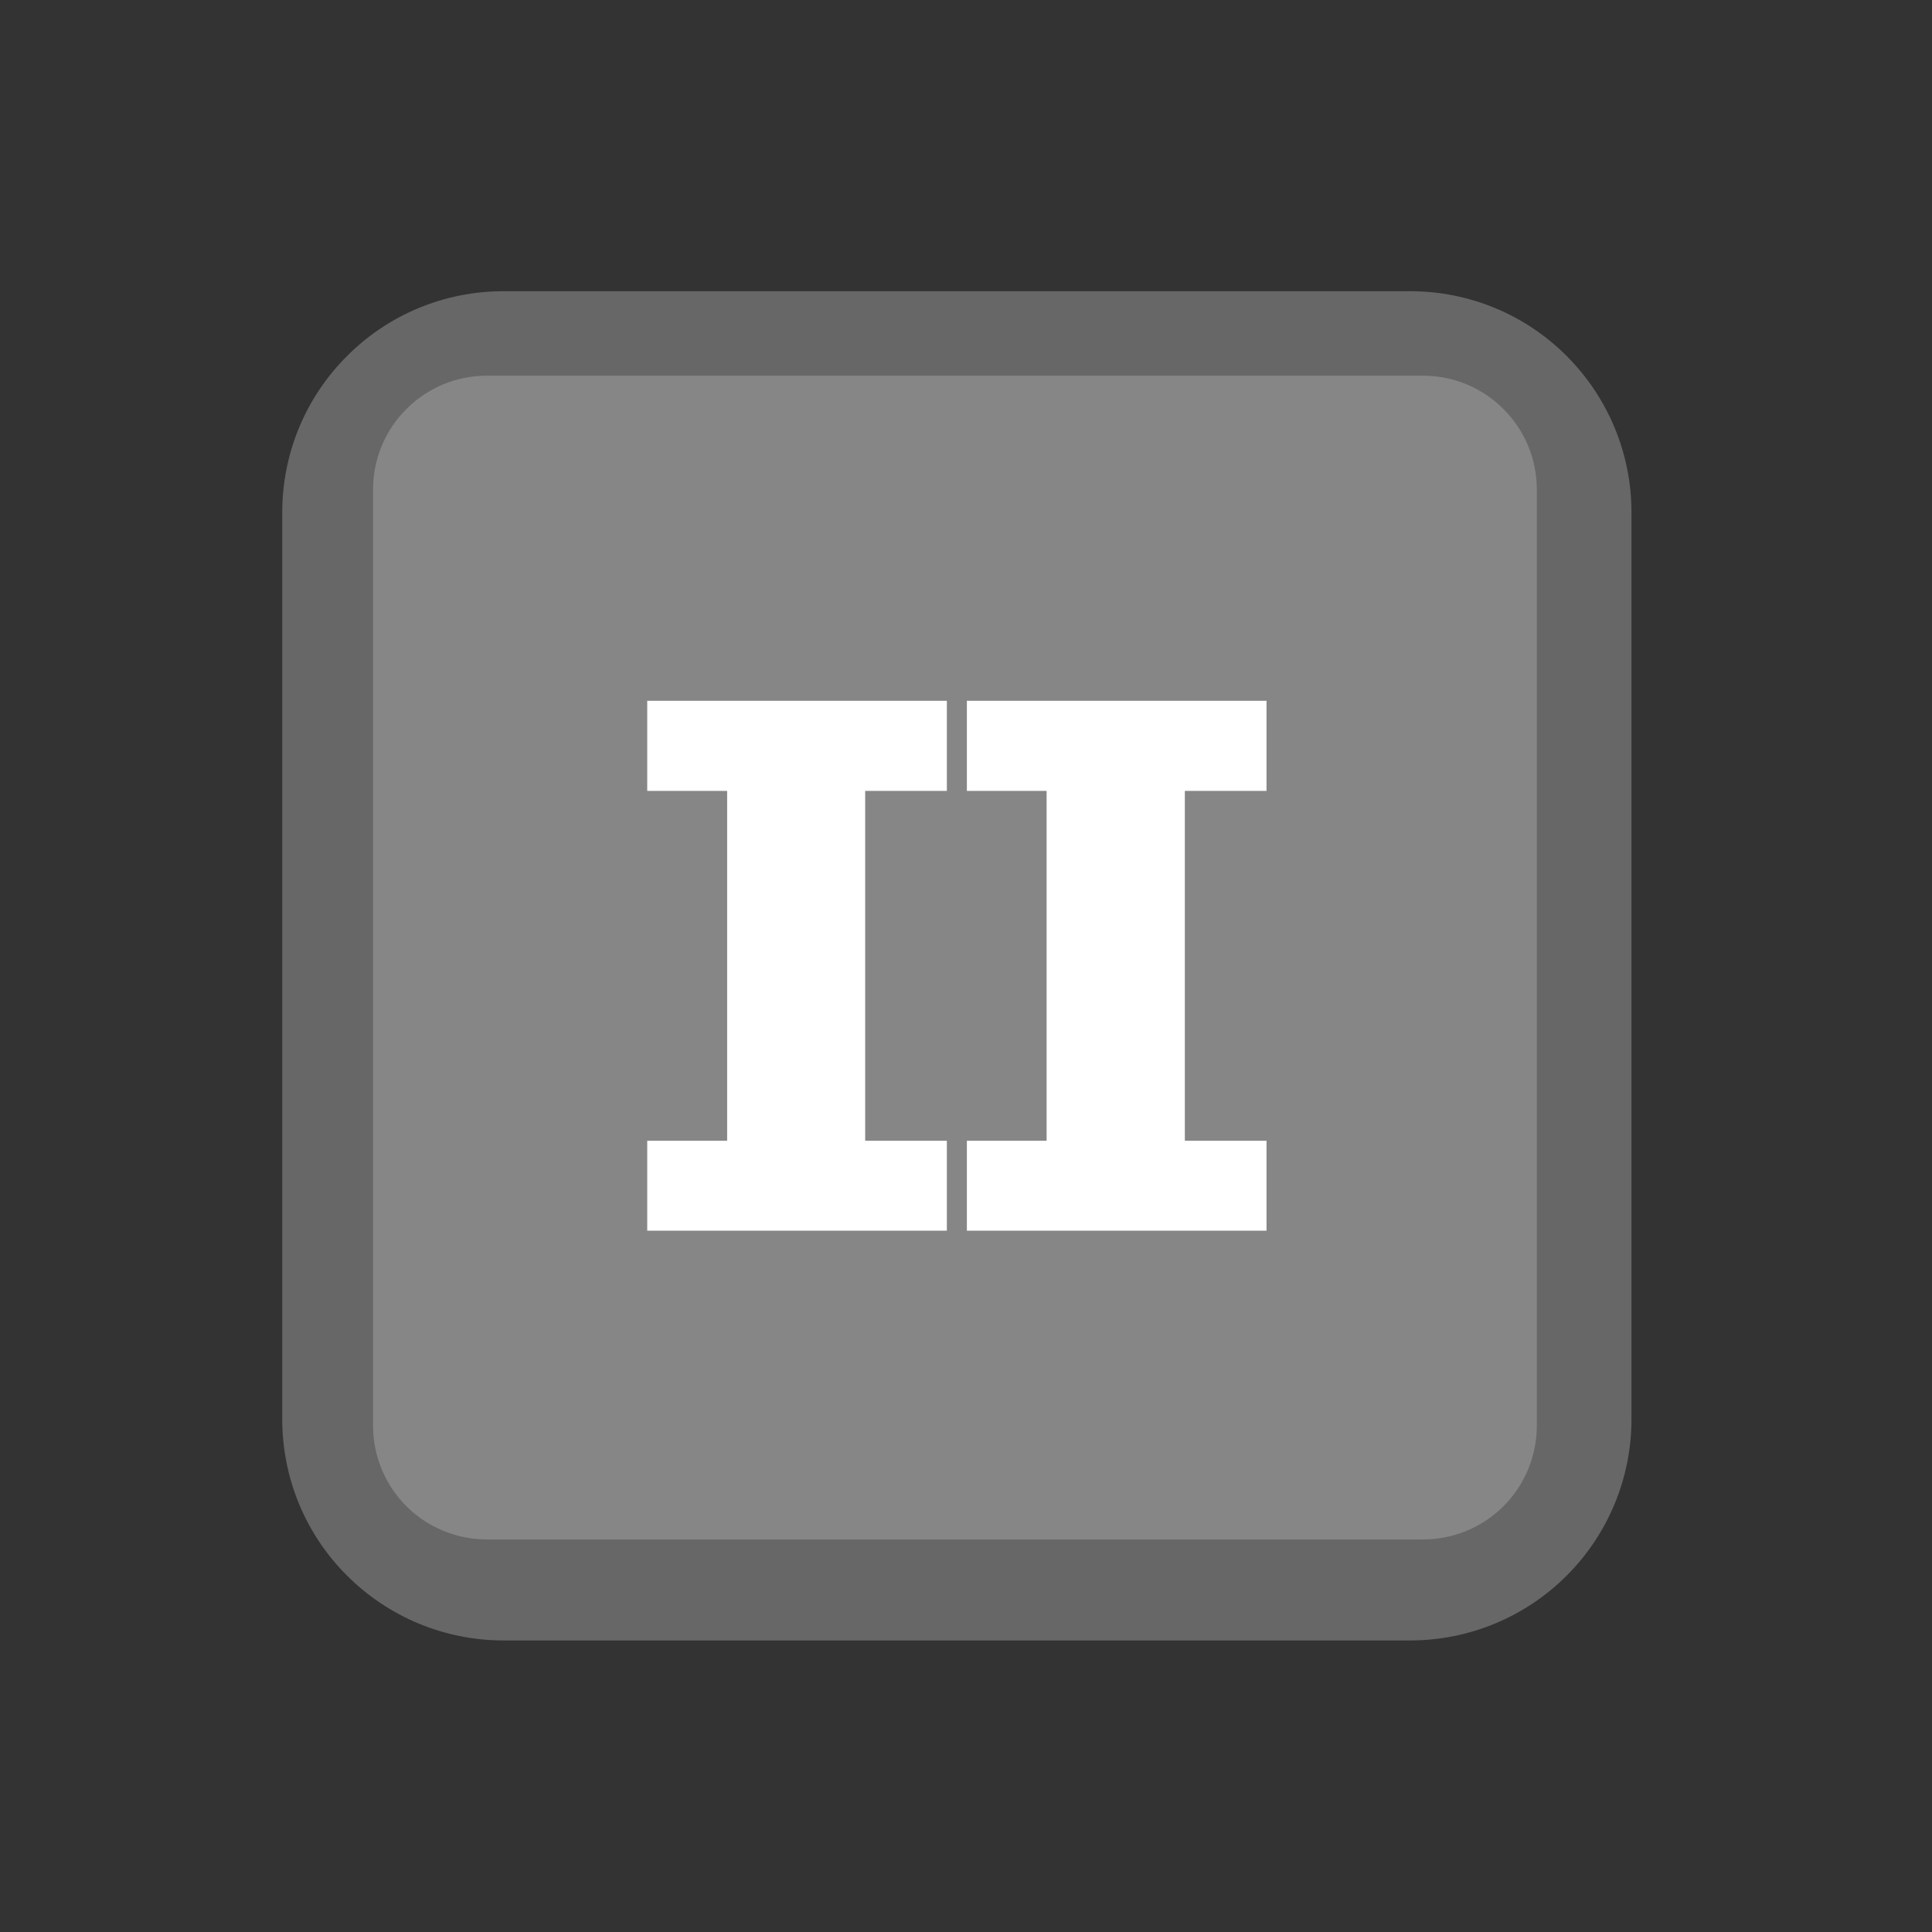 <?xml version="1.0" encoding="UTF-8" standalone="no"?><!DOCTYPE svg PUBLIC "-//W3C//DTD SVG 1.1//EN" "http://www.w3.org/Graphics/SVG/1.1/DTD/svg11.dtd"><svg width="100%" height="100%" viewBox="0 0 11 11" version="1.1" xmlns="http://www.w3.org/2000/svg" xmlns:xlink="http://www.w3.org/1999/xlink" xml:space="preserve" xmlns:serif="http://www.serif.com/" style="fill-rule:evenodd;clip-rule:evenodd;stroke-linejoin:round;stroke-miterlimit:2;"><rect x="0" y="0" width="11" height="11" fill="#333333" stroke="none"/><rect id="d3_2" x="0.168" y="0.219" width="10.56" height="10.56" style="fill:none;"/><g><path d="M8.029,1.658c0.335,-0 0.655,0.132 0.891,0.369c0.236,0.236 0.369,0.556 0.369,0.89l0,5.163c0,0.335 -0.133,0.655 -0.369,0.891c-0.236,0.236 -0.556,0.369 -0.891,0.369l-5.163,0c-0.334,0 -0.654,-0.133 -0.89,-0.369c-0.237,-0.236 -0.369,-0.556 -0.369,-0.891l-0,-5.163c-0,-0.334 0.132,-0.654 0.369,-0.89c0.236,-0.237 0.556,-0.369 0.89,-0.369l5.163,-0Z" style="fill:#676767;"/><path d="M8.102,2.139c0.172,-0 0.337,0.068 0.458,0.19c0.122,0.121 0.19,0.286 0.19,0.458l0,5.33c0,0.172 -0.068,0.337 -0.19,0.459c-0.121,0.121 -0.286,0.189 -0.458,0.189l-5.33,0c-0.172,0 -0.337,-0.068 -0.458,-0.189c-0.122,-0.122 -0.19,-0.287 -0.19,-0.459l-0,-5.33c-0,-0.172 0.068,-0.337 0.19,-0.458c0.121,-0.122 0.286,-0.19 0.458,-0.19l5.33,-0Z" style="fill:#868686;"/></g><g><path d="M4.926,4.503l0,1.992l0.465,-0l-0,0.512l-1.706,0l0,-0.512l0.455,-0l-0,-1.992l-0.455,-0l0,-0.513l1.706,0l-0,0.513l-0.465,-0Z" style="fill:#fff;fill-rule:nonzero;"/><path d="M6.746,4.503l0,1.992l0.465,-0l-0,0.512l-1.706,0l0,-0.512l0.454,-0l0,-1.992l-0.454,-0l0,-0.513l1.706,0l-0,0.513l-0.465,-0Z" style="fill:#fff;fill-rule:nonzero;"/></g></svg>